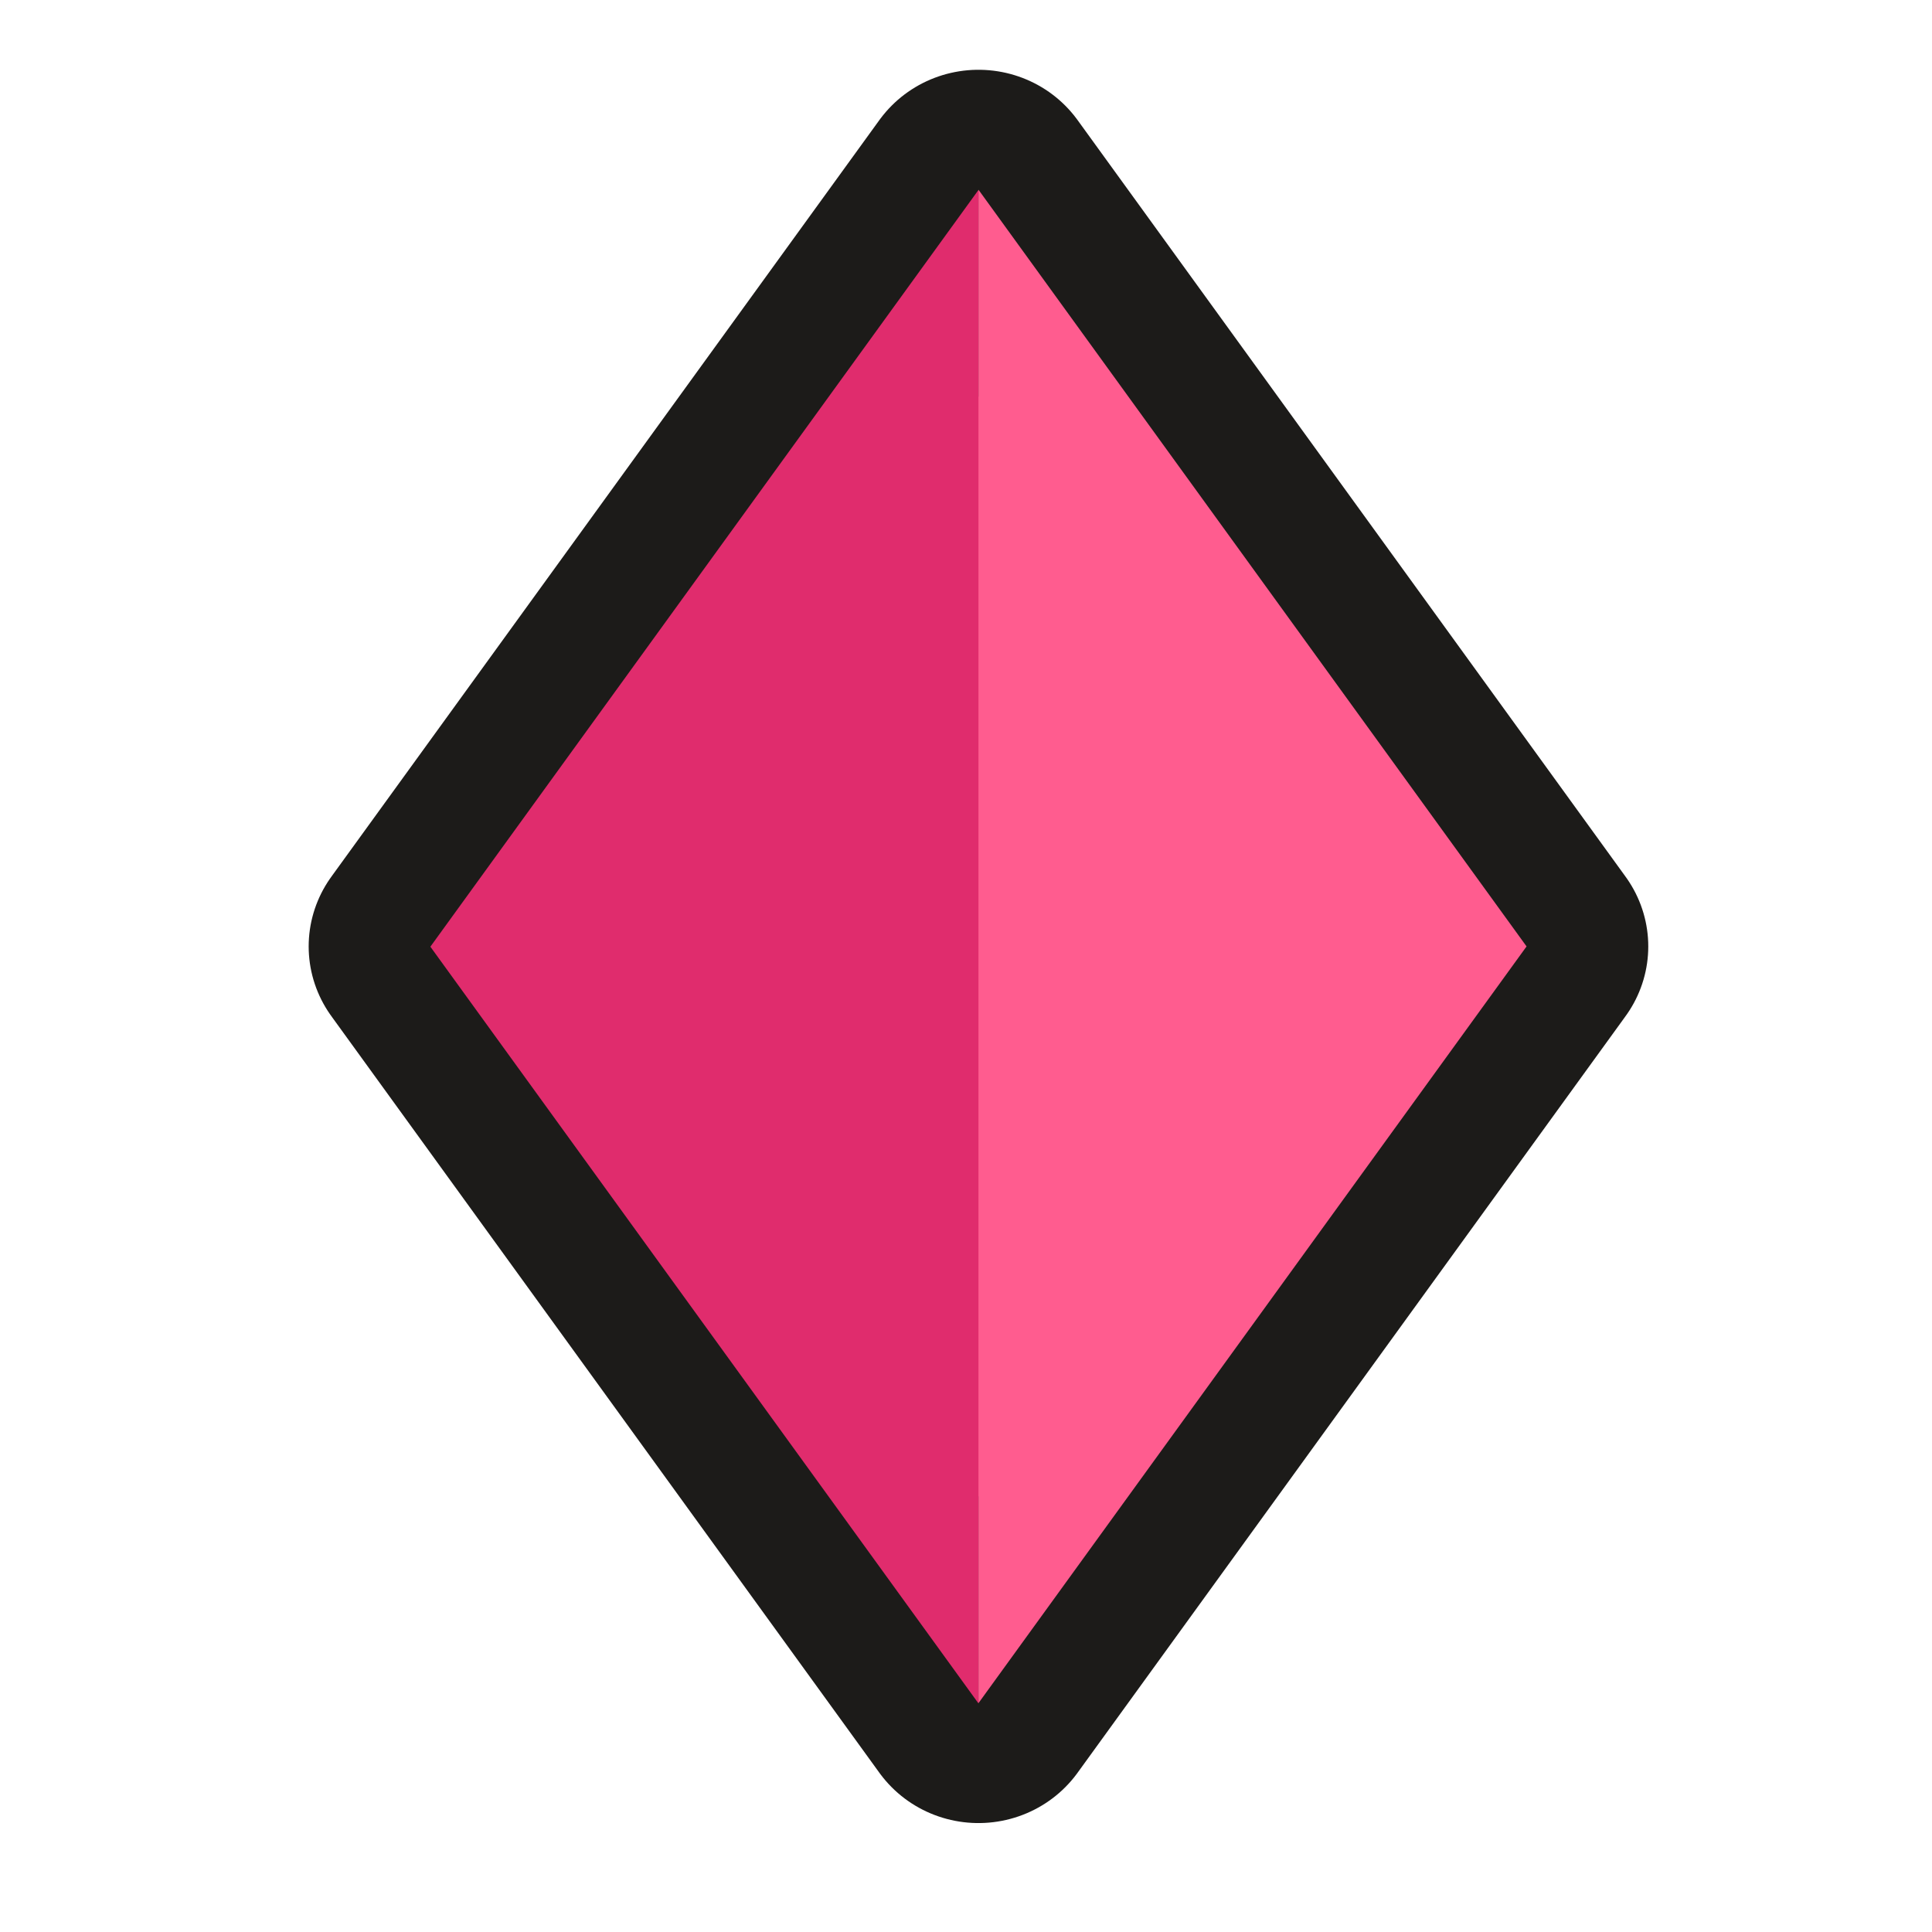 <svg height="16" viewBox="0 0 4.233 4.233" width="16" xmlns="http://www.w3.org/2000/svg"><g stroke="#1c1b19" stroke-linejoin="round" stroke-width="0" transform="matrix(.613 0 0 .604 -33.1 -68.02)"><path d="m57.494 113.304-1.959 2.745 1.959 2.745 1.959-2.745z" fill="#e02c6d" stroke="#1c1b19" stroke-linejoin="miter" stroke-width=".87"/><g stroke="none"><path d="m57.494 118.795-1.959-2.745 1.959-2.745" fill="#e02c6d"/><path d="m57.494 113.304 1.959 2.745-1.959 2.745" fill="#ff5c8f"/></g></g></svg>
